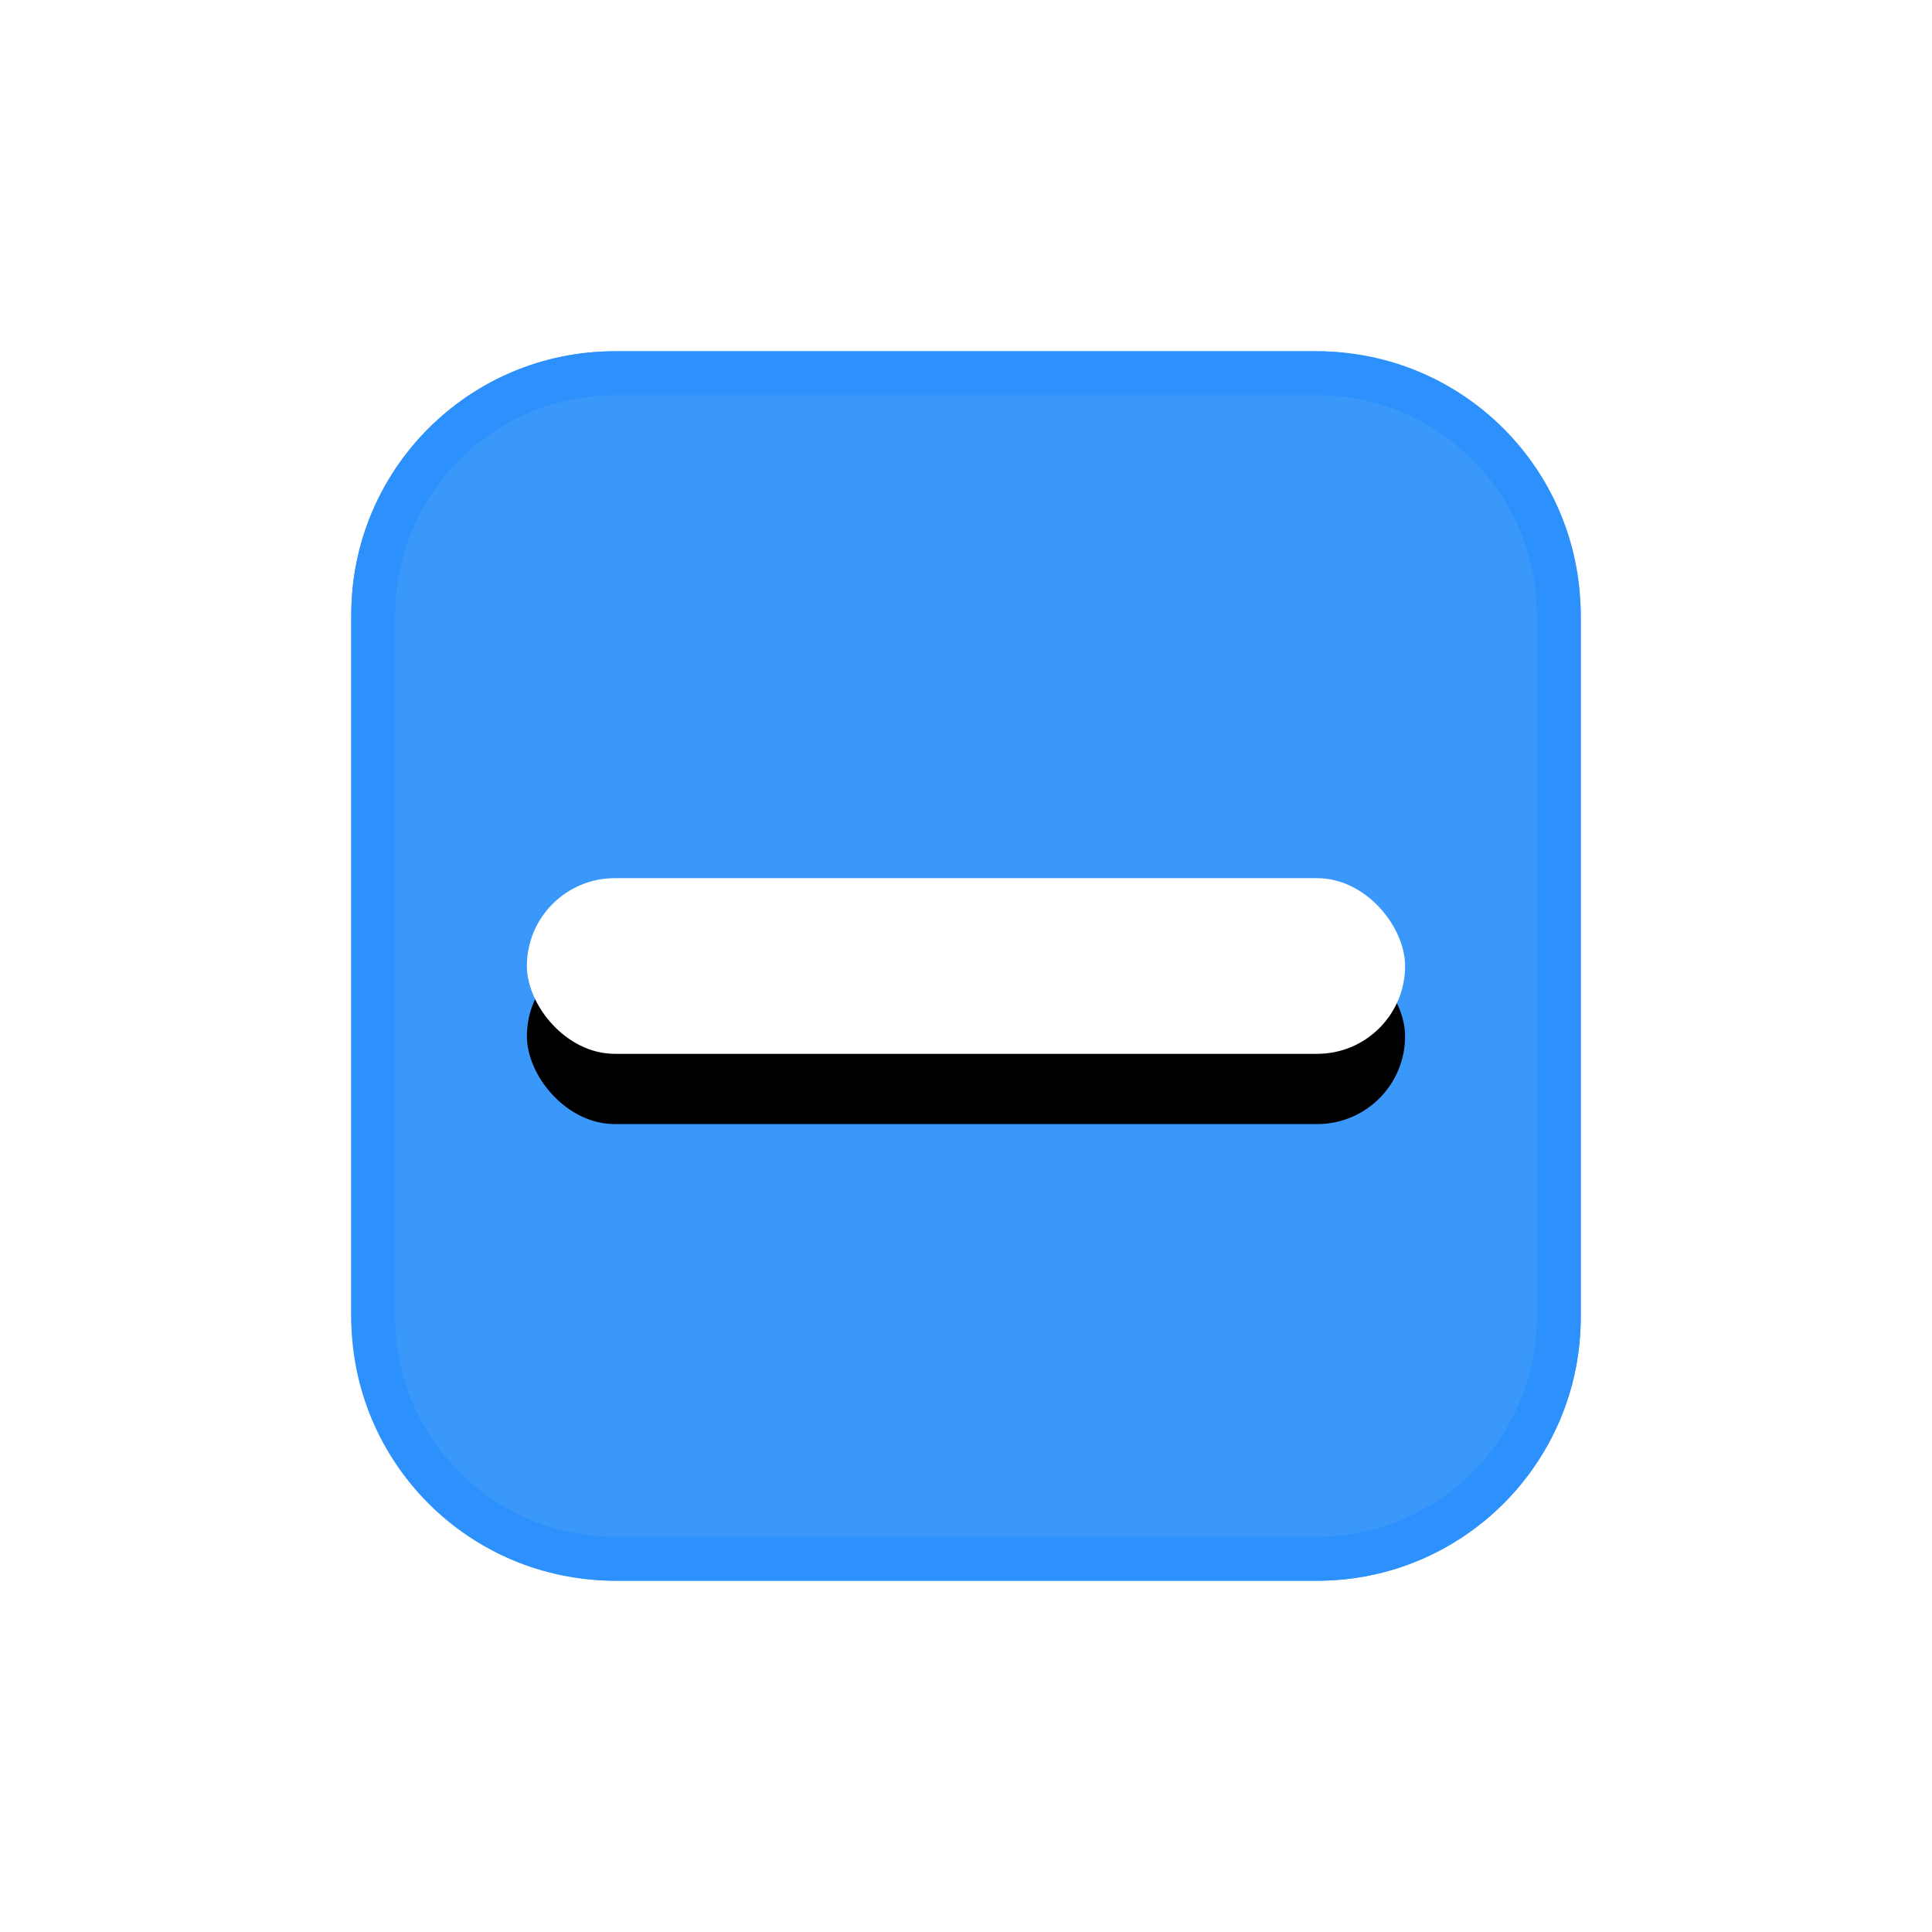 <svg xmlns="http://www.w3.org/2000/svg" xmlns:xlink="http://www.w3.org/1999/xlink" width="22" height="22" viewBox="0 0 22 22">
  <defs>
    <rect id="checkboxindeterminateselected@2x-b" width="10" height="2" x="6" y="10" rx="1"/>
    <filter id="checkboxindeterminateselected@2x-a" width="123%" height="230%" x="-11.5%" y="-32.5%" filterUnits="objectBoundingBox">
      <feOffset dy=".8" in="SourceAlpha" result="shadowOffsetOuter1"/>
      <feGaussianBlur in="shadowOffsetOuter1" result="shadowBlurOuter1" stdDeviation=".25"/>
      <feColorMatrix in="shadowBlurOuter1" values="0 0 0 0 0   0 0 0 0 0   0 0 0 0 0  0 0 0 0.26 0"/>
    </filter>
    <linearGradient id="checkboxindeterminateselected@2x-c" x1="50%" x2="50%" y1="0%" y2="100%">
      <stop offset="0%" stop-color="#2C91FC"/>
      <stop offset="100%" stop-color="#2C91FC"/>
    </linearGradient>
  </defs>
  <g fill="none" fill-rule="evenodd">
    <rect width="14" height="14" x="4" y="4" fill="#3A98FB" rx="3"/>
    <use fill="#000" filter="url(#checkboxindeterminateselected@2x-a)" xlink:href="#checkboxindeterminateselected@2x-b"/>
    <use fill="#FFF" xlink:href="#checkboxindeterminateselected@2x-b"/>
    <path fill="url(#checkboxindeterminateselected@2x-c)" d="M7.003,4 L14.997,4 C16.658,4 18,5.345 18,7.003 L18,14.997 C18,16.658 16.655,18 14.997,18 L7.003,18 C5.342,18 4,16.655 4,14.997 L4,7.003 C4,5.342 5.345,4 7.003,4 Z M7.007,4.5 C5.622,4.5 4.5,5.62 4.5,7.007 L4.5,14.993 C4.5,16.378 5.62,17.5 7.007,17.5 L14.993,17.5 C16.378,17.5 17.5,16.38 17.5,14.993 L17.5,7.007 C17.5,5.622 16.38,4.5 14.993,4.5 L7.007,4.5 Z"/>
  </g>
</svg>
